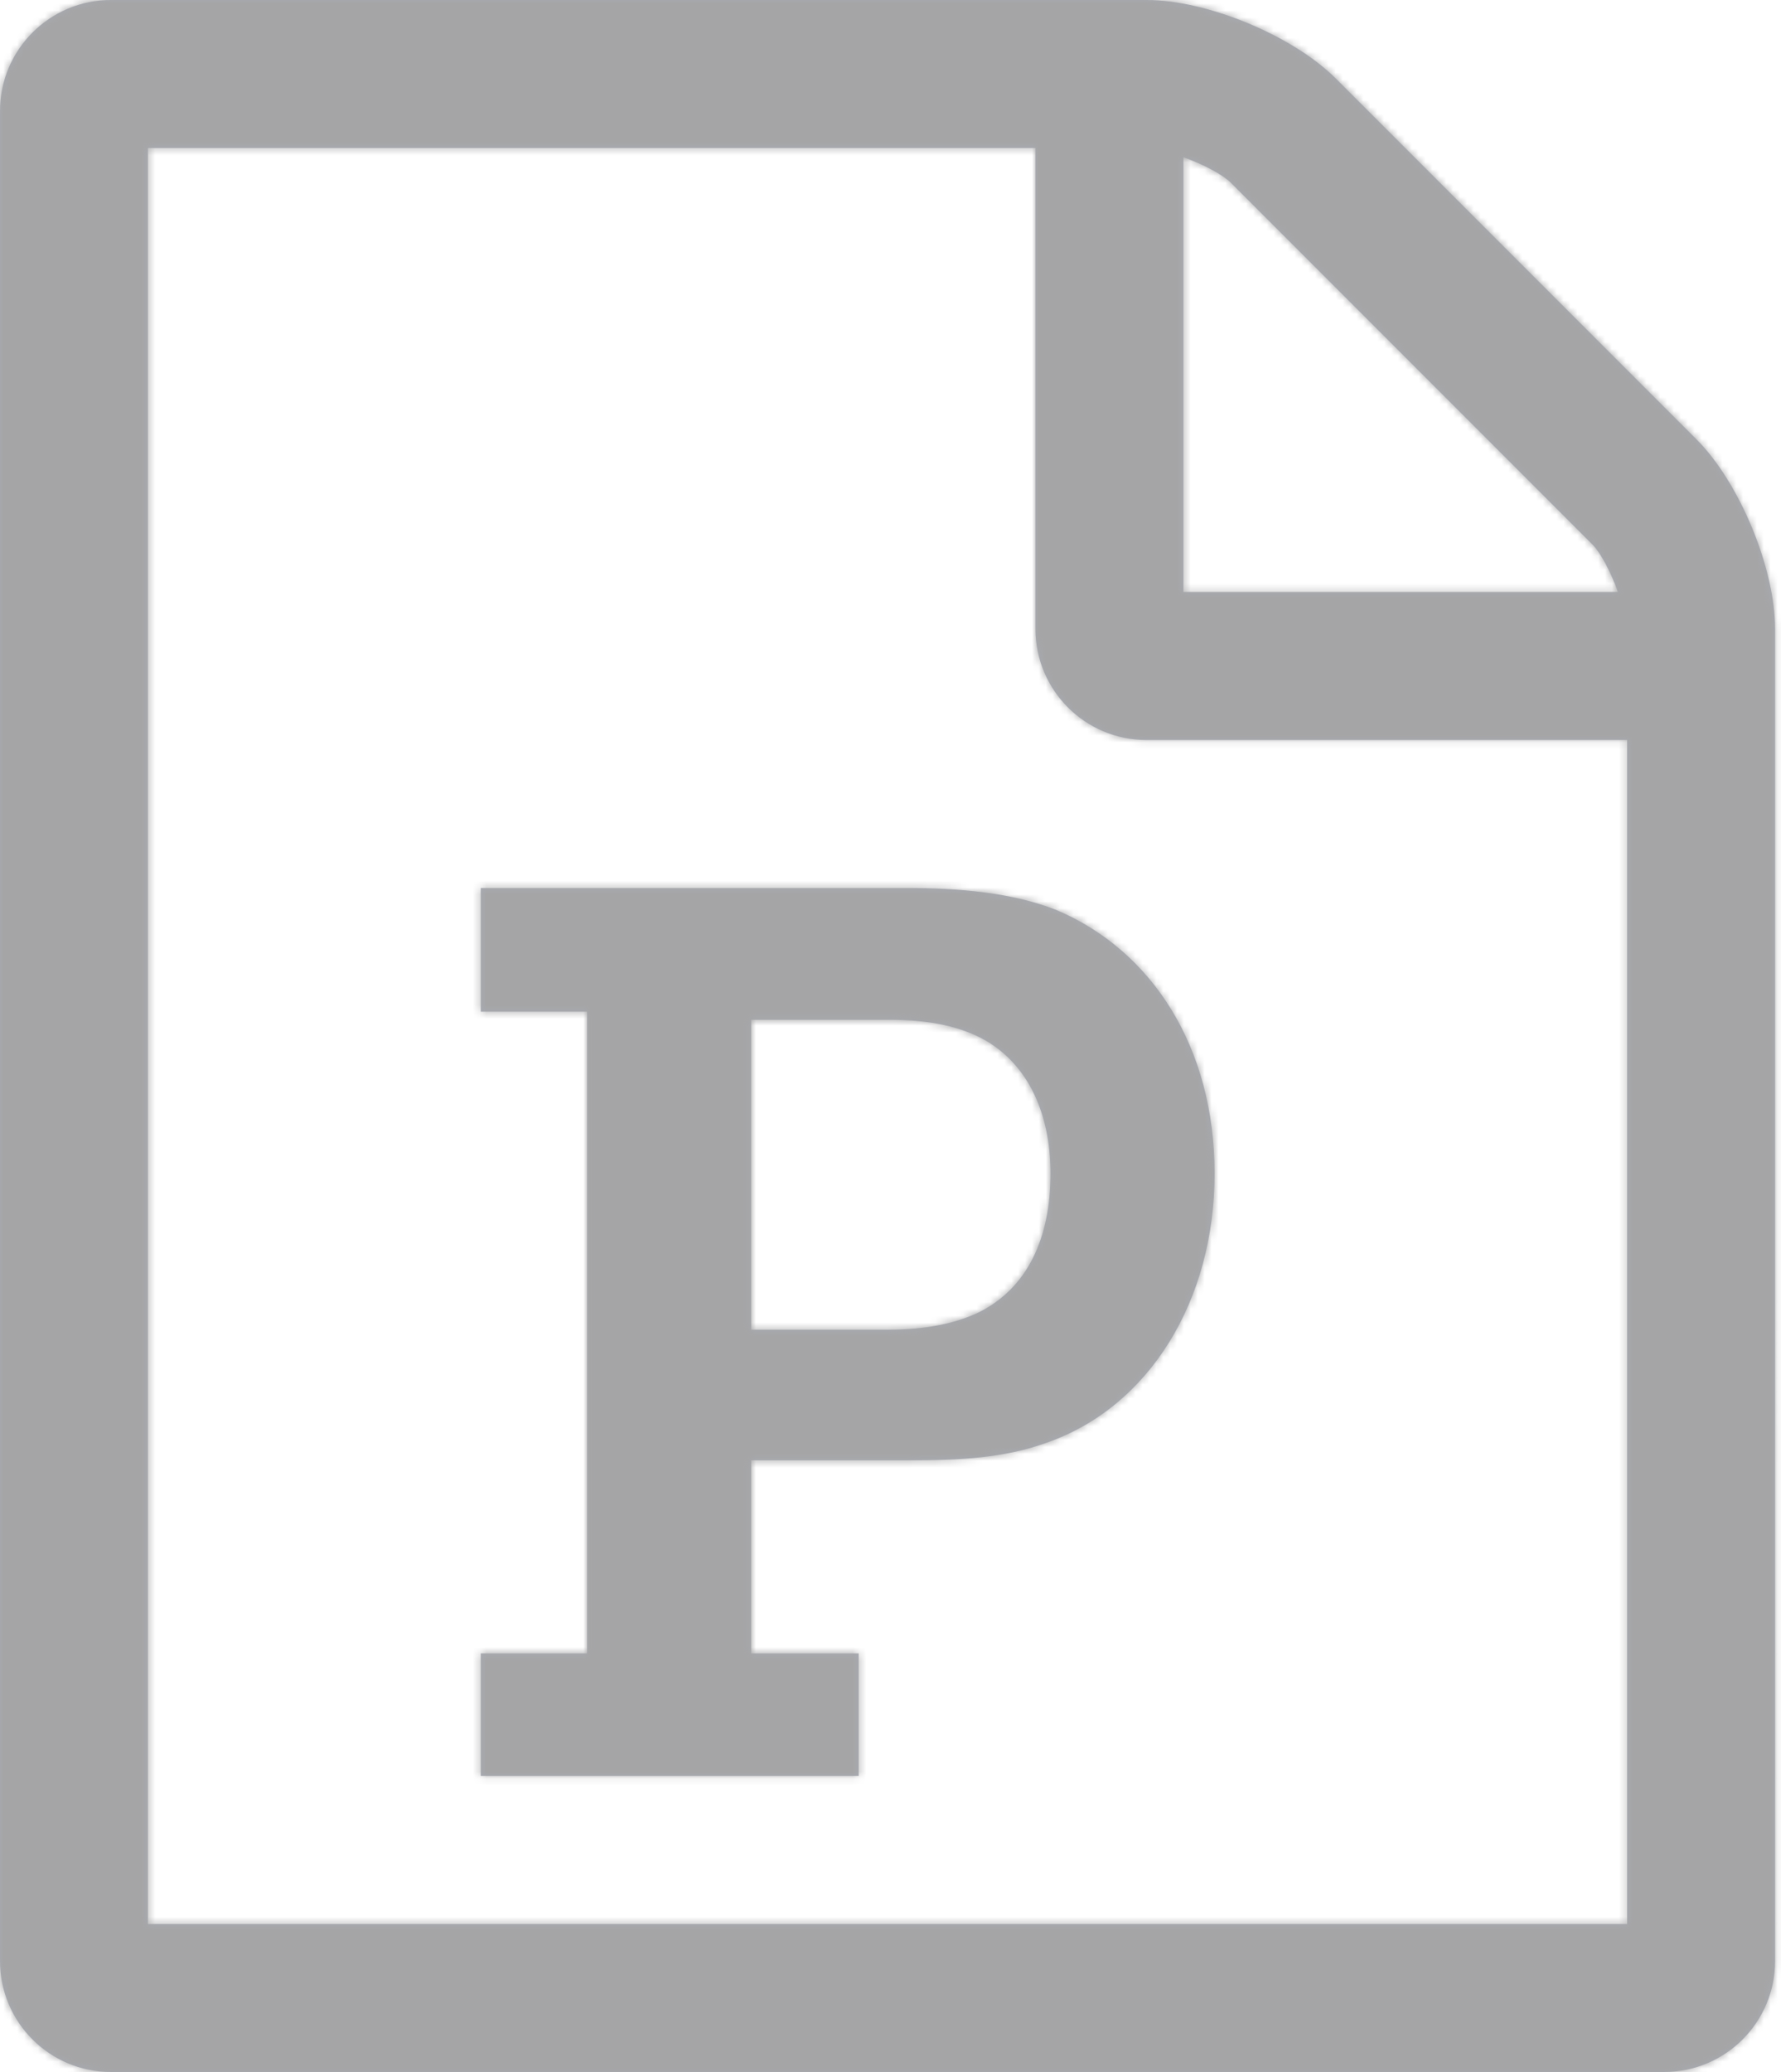 <svg width="258" height="300" xmlns="http://www.w3.org/2000/svg" xmlns:xlink="http://www.w3.org/1999/xlink"><title>Icons/Files/PowerPoint</title><defs><path d="M266.759 63.616c6.194 6.194 11.384 18.583 11.384 27.455V283.93c0 8.872-7.199 16.071-16.072 16.071h-225C28.2 300 21 292.801 21 283.929V16.07C21 7.2 28.199 0 37.071 0h150c8.873 0 21.262 5.19 27.456 11.384l52.232 52.232zm-74.33-40.848v62.946h62.946c-1.004-2.846-2.511-5.692-3.683-6.864l-52.4-52.4c-1.171-1.171-4.017-2.678-6.863-3.682zm64.285 255.803V107.143h-69.643C178.2 107.143 171 99.944 171 91.07V21.43H42.429V278.57h214.285zM90.643 257.143v-17.746h15.402v-92.913H90.643v-17.913h61.607c7.7 0 15.402.67 21.763 3.181 13.895 5.86 22.936 19.922 22.936 38.17s-9.375 33.817-24.442 39.007c-6.027 2.176-12.556 2.51-19.755 2.51h-22.935v27.958h15.57v17.746H90.642zm39.174-64.62h19.922c5.19 0 9.542-.838 13.058-2.512 7.031-3.515 10.38-10.714 10.38-20.09 0-8.872-3.349-15.736-9.376-19.251-3.515-2.01-8.035-3.014-13.895-3.014h-20.089v44.866z" id="a"/></defs><g transform="translate(-21)" fill="none" fill-rule="evenodd"><mask id="b" fill="#fff"><use xlink:href="#a"/></mask><use fill="#A8ABB4" xlink:href="#a"/><path d="M0 0h300v300H0z" mask="url(#b)" fill="#A5A5A6"/></g></svg>